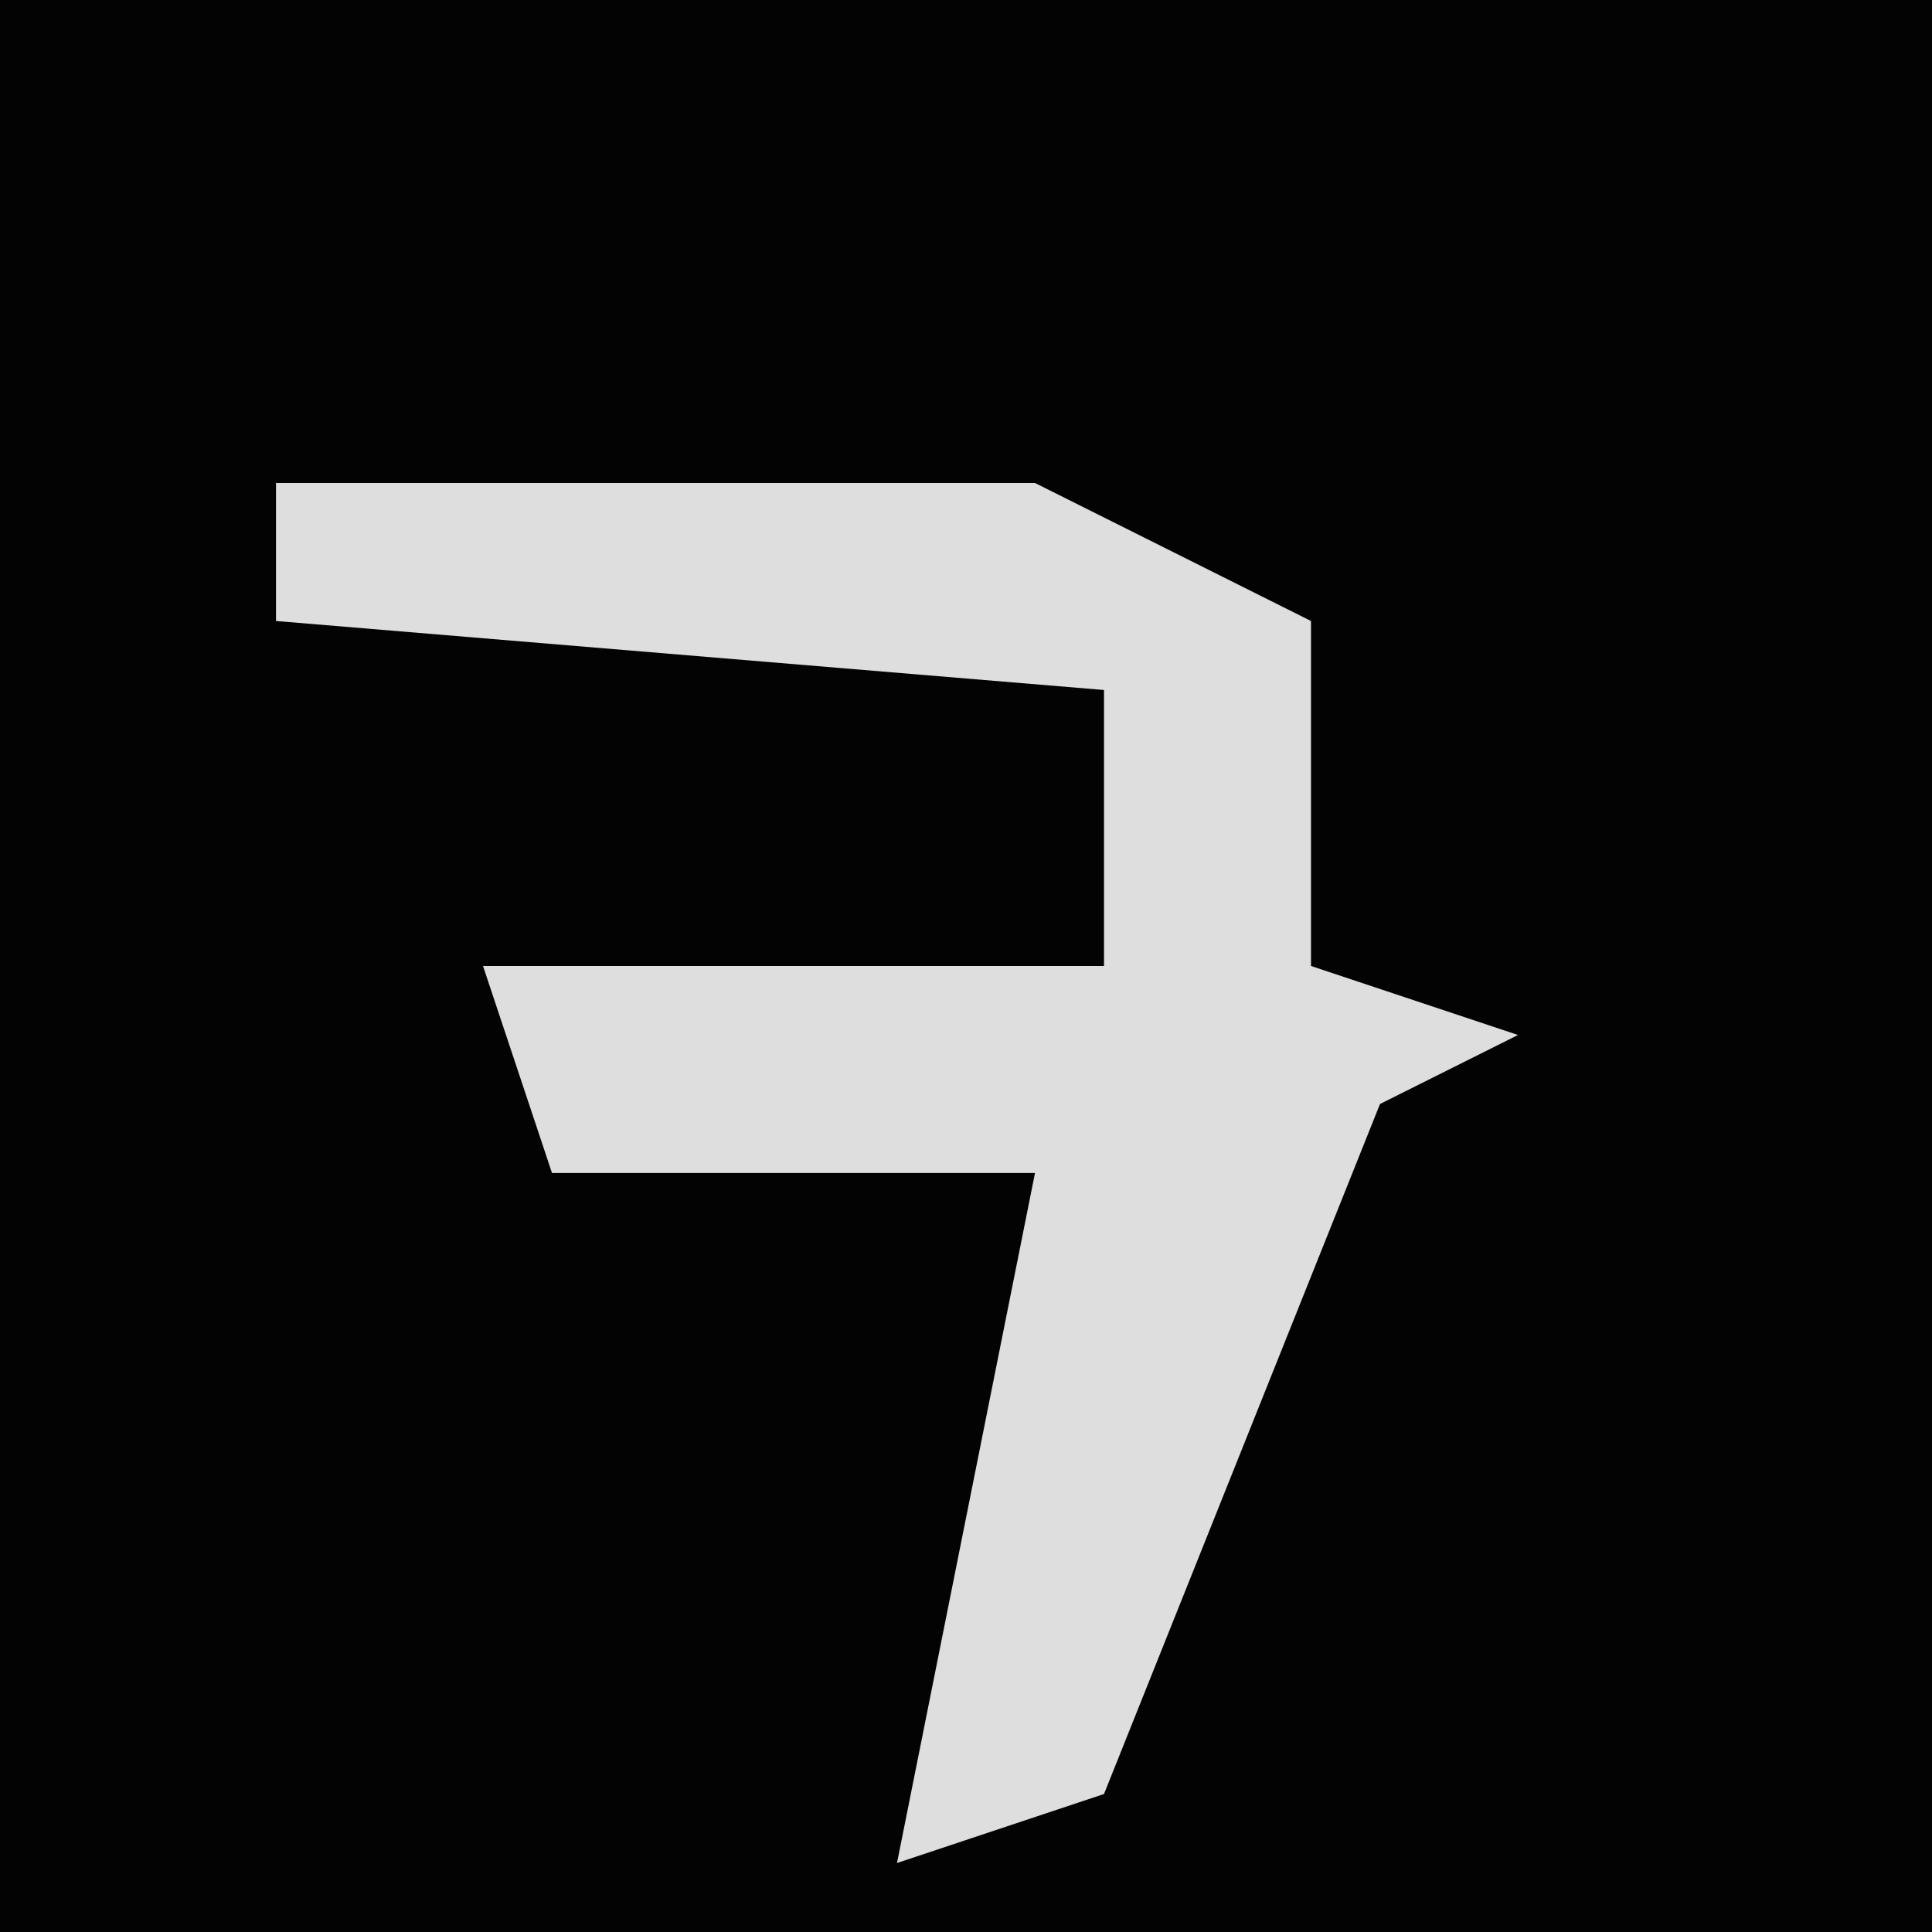 <?xml version="1.0" encoding="UTF-8"?>
<svg version="1.1" xmlns="http://www.w3.org/2000/svg" width="28" height="28">
<path d="M0,0 L28,0 L28,28 L0,28 Z " fill="#030303" transform="translate(0,0)"/>
<path d="M0,0 L11,0 L15,2 L15,7 L18,8 L16,9 L12,19 L9,20 L10,15 L11,10 L4,10 L3,7 L12,7 L12,3 L0,2 Z " fill="#DEDEDE" transform="translate(4,7)"/>
</svg>
